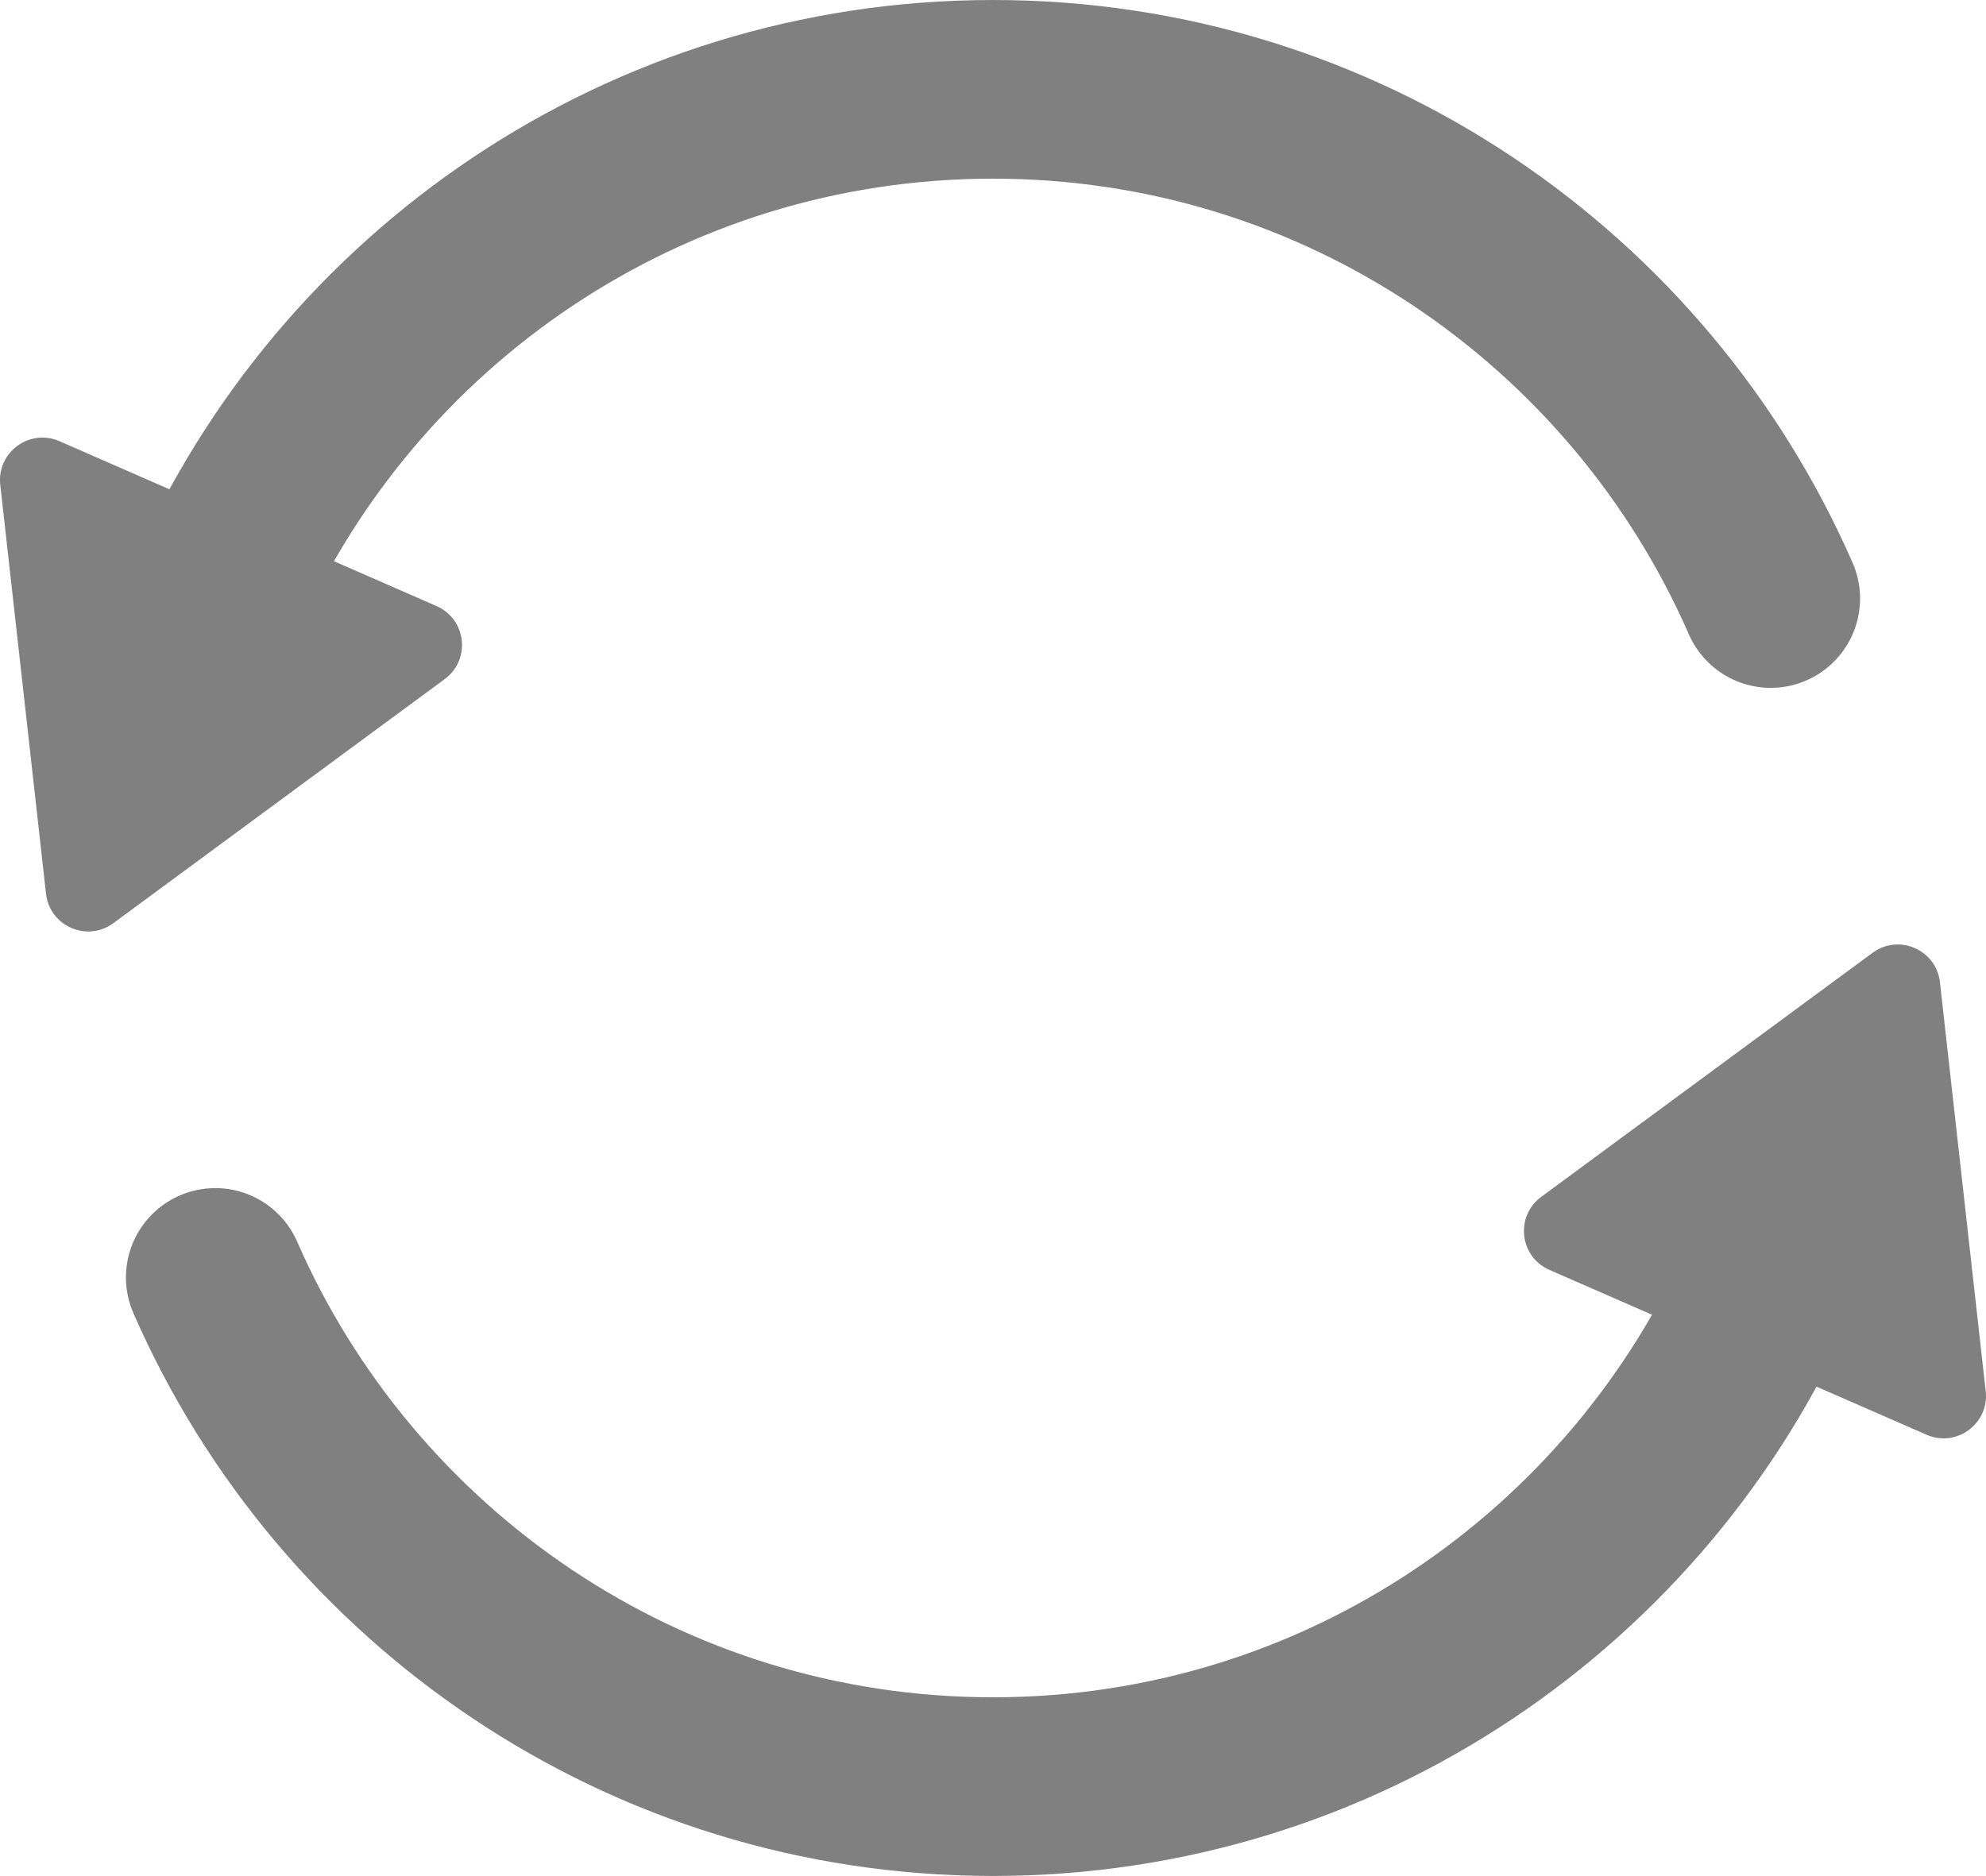 <?xml version="1.0" encoding="UTF-8"?><svg xmlns="http://www.w3.org/2000/svg" viewBox="0 0 44.455 42"><defs><style>.d{fill:gray;}.e{fill:none;stroke:gray;stroke-linecap:round;stroke-linejoin:round;stroke-width:4px;}</style></defs><g id="a"/><g id="b"><g id="c"><g><g><path class="e" d="M39.636,13.4c-2.933-6.708-9.619-11.4-17.408-11.4S7.752,6.692,4.819,13.4"/><path class="d" d="M.006,10.854l1.024,9.155c.081,.727,.919,1.093,1.508,.659l7.417-5.464c.589-.434,.487-1.342-.183-1.635L1.331,9.878c-.67-.293-1.406,.249-1.325,.976Z"/></g><g><path class="e" d="M4.819,28.6c2.933,6.708,9.619,11.4,17.408,11.4s14.475-4.692,17.408-11.4"/><path class="d" d="M44.448,31.146l-1.024-9.155c-.081-.727-.919-1.093-1.508-.659l-7.417,5.464c-.589,.434-.487,1.342,.183,1.635l8.442,3.691c.67,.293,1.406-.249,1.325-.976Z"/></g></g></g></g></svg>